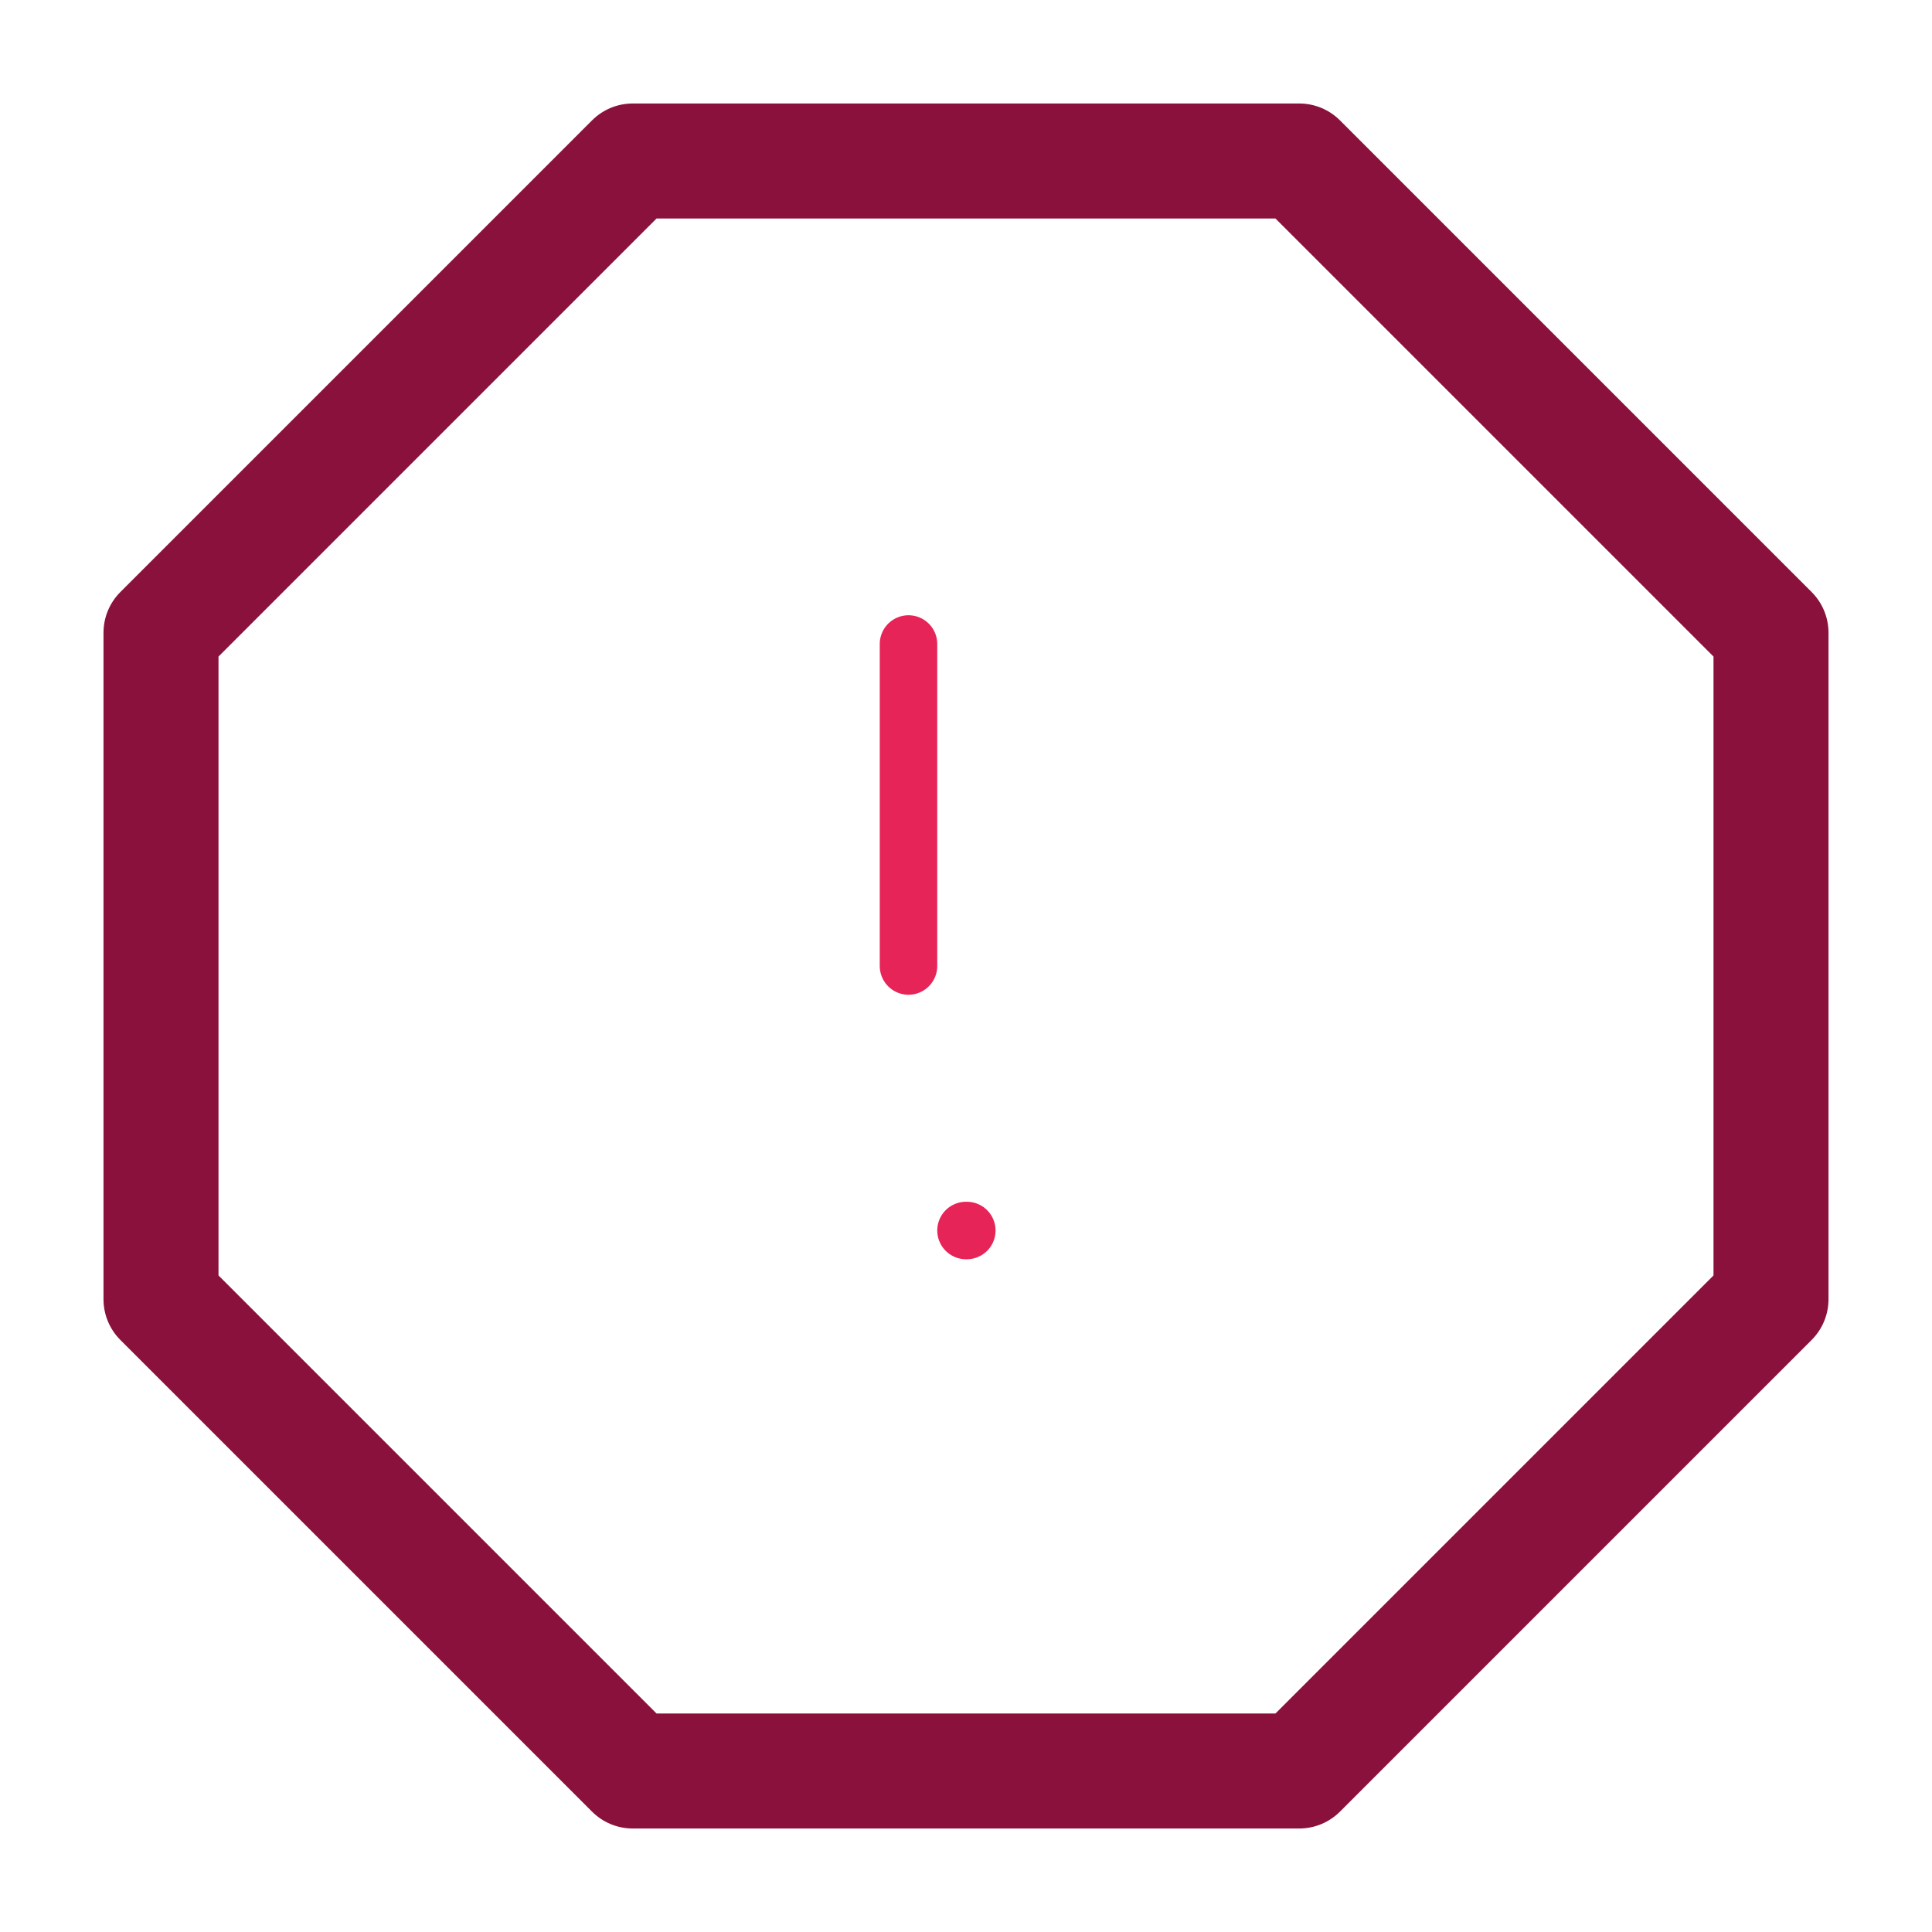 <svg width="168" height="168" viewBox="0 0 168 168" fill="none" xmlns="http://www.w3.org/2000/svg" xmlns:xlink="http://www.w3.org/1999/xlink">
<path d="M55.02,14L55.02,9C53.694,9 52.422,9.527 51.484,10.464L55.02,14ZM112.98,14L116.516,10.464C115.578,9.527 114.306,9 112.98,9L112.98,14ZM154,55.02L159,55.02C159,53.694 158.473,52.422 157.536,51.484L154,55.02ZM154,112.98L157.536,116.516C158.473,115.578 159,114.306 159,112.98L154,112.98ZM112.98,154L112.98,159C114.306,159 115.578,158.473 116.516,157.536L112.98,154ZM55.02,154L51.484,157.536C52.422,158.473 53.694,159 55.02,159L55.02,154ZM14,112.98L9,112.98C9,114.306 9.527,115.578 10.464,116.516L14,112.98ZM14,55.02L10.464,51.484C9.527,52.422 9,53.694 9,55.02L14,55.02ZM55.02,19L112.98,19L112.98,9L55.02,9L55.02,19ZM109.444,17.536L150.464,58.556L157.536,51.484L116.516,10.464L109.444,17.536ZM149,55.02L149,112.98L159,112.98L159,55.02L149,55.02ZM150.464,109.444L109.444,150.464L116.516,157.536L157.536,116.516L150.464,109.444ZM112.98,149L55.02,149L55.02,159L112.98,159L112.98,149ZM58.556,150.464L17.536,109.444L10.464,116.516L51.484,157.536L58.556,150.464ZM19,112.98L19,55.02L9,55.02L9,112.98L19,112.98ZM17.536,58.556L58.556,17.536L51.484,10.464L10.464,51.484L17.536,58.556Z" fill="#8A113C"/>
<line x1="79" y1="56" x2="79" y2="84" stroke="#E72458" stroke-width="5" stroke-miterlimit="3.999" stroke-linecap="round" stroke-linejoin="round"/>
<line x1="84" y1="107" x2="84.07" y2="107" stroke="#E72458" stroke-width="5" stroke-miterlimit="3.999" stroke-linecap="round" stroke-linejoin="round"/>
</svg>
